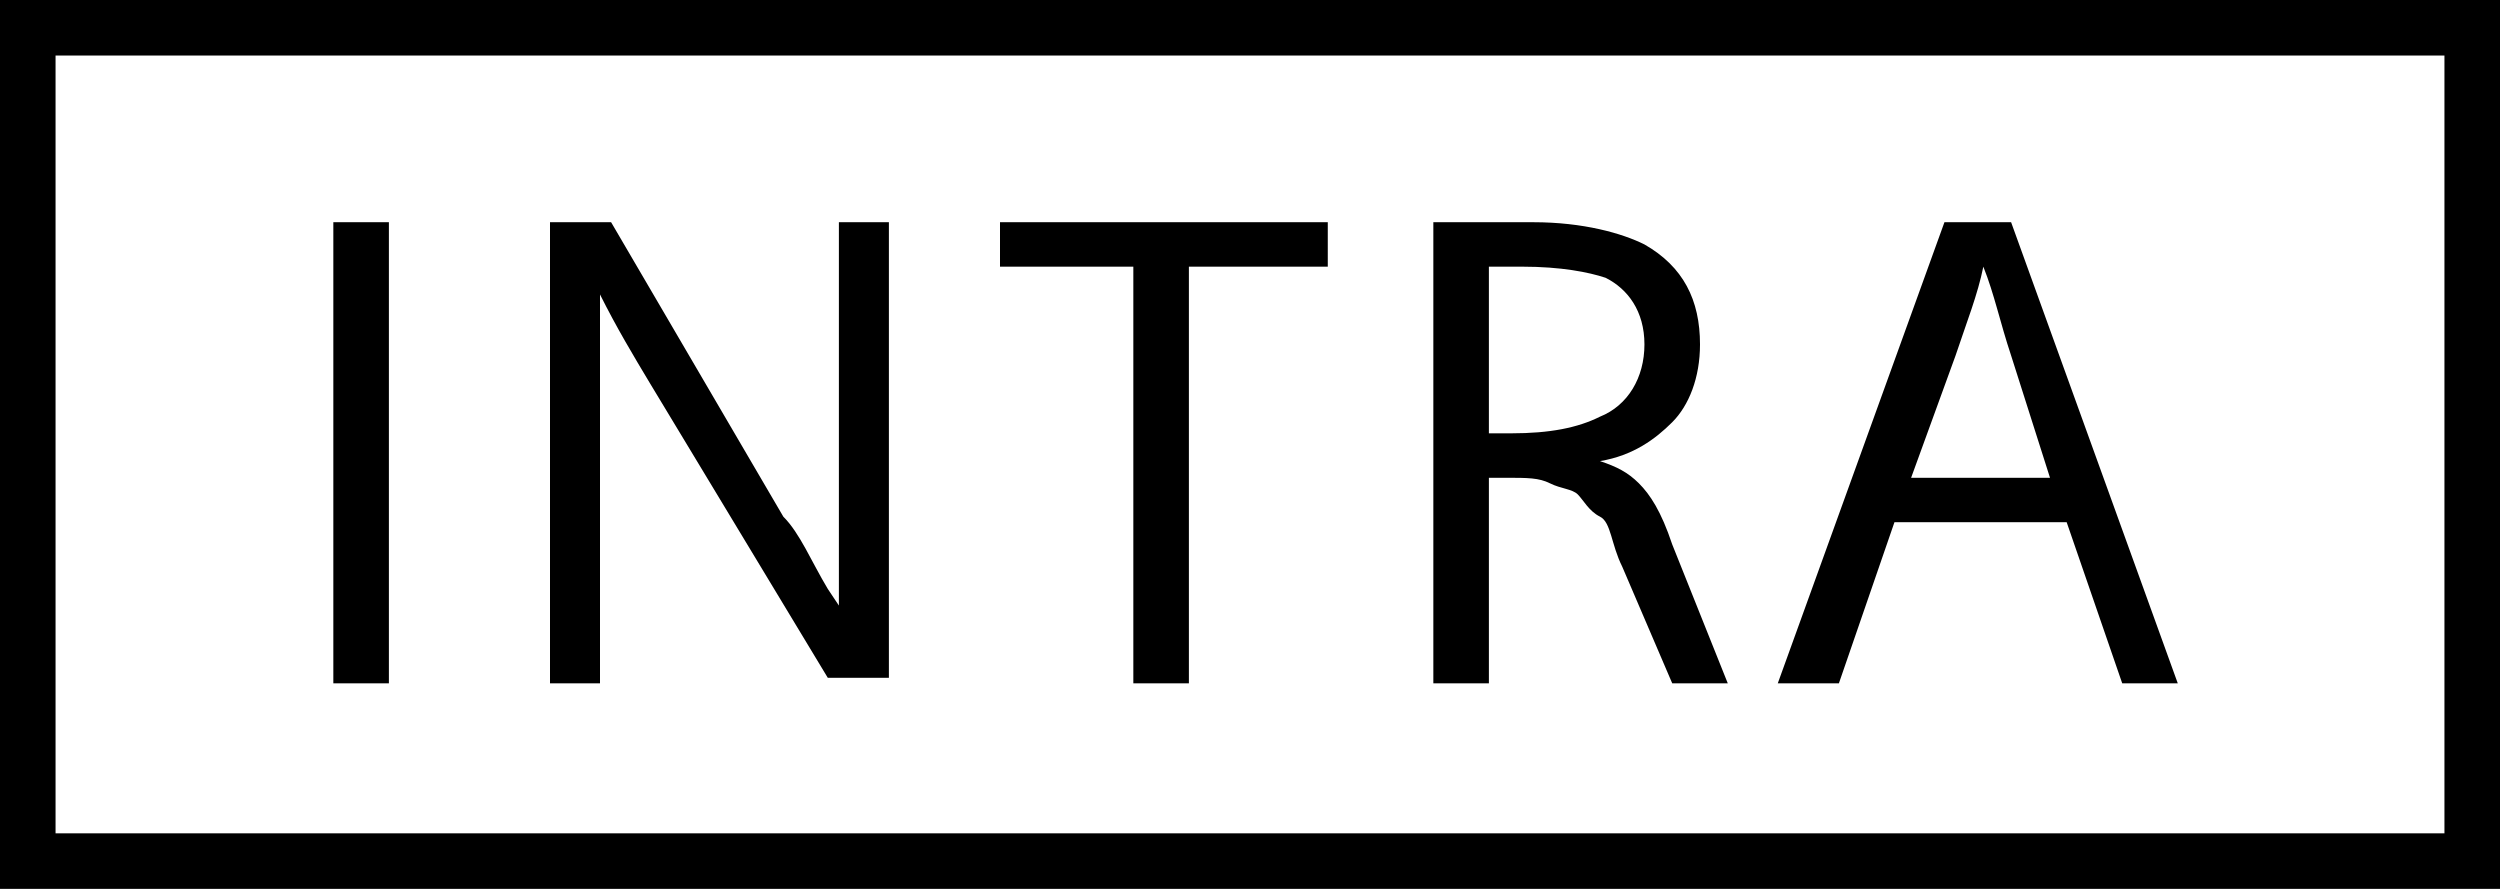<?xml version="1.0" encoding="utf-8"?>
<!-- Generator: Adobe Illustrator 24.3.0, SVG Export Plug-In . SVG Version: 6.00 Build 0)  -->
<svg version="1.1" id="Intranet_Logo" xmlns="http://www.w3.org/2000/svg" xmlns:xlink="http://www.w3.org/1999/xlink" x="0px"
	 y="0px" viewBox="0 0 45 16" style="enable-background:new 0 0 45 16;" xml:space="preserve">
<path id="Outline" d="M45,16H0V0h45V16z M1,15h43V1H1V15z"/>
<path id="INTRA" d="M7,12.3V4H6v8.3H7z M10.8,12.3V6.9c0-0.6,0-1.2,0-1.6c0.3,0.6,0.6,1.1,0.9,1.6l0,0l3.2,5.3H16V4h-0.9v5.7
	c0,0.5,0,0.9,0,1.2l0,0l-0.2-0.3c-0.3-0.5-0.5-1-0.8-1.3l0,0L11,4H9.9v8.3H10.8z M21.4,12.3V4.8h2.5V4H18v0.8h2.4v7.5H21.4z
	 M26.8,12.3V8.6h0.3c0.4,0,0.6,0,0.8,0.1s0.4,0.1,0.5,0.2c0.1,0.1,0.2,0.3,0.4,0.4s0.2,0.5,0.4,0.9l0,0l0.9,2.1h1l-1-2.5
	c-0.2-0.6-0.4-0.9-0.6-1.1s-0.4-0.3-0.7-0.4c0.6-0.1,1-0.4,1.3-0.7s0.5-0.8,0.5-1.4c0-0.8-0.3-1.4-1-1.8c-0.4-0.2-1.1-0.4-2-0.4l0,0
	h-1.8v8.3H26.8z M27.2,7.8h-0.4v-3h0.6c0.7,0,1.2,0.1,1.5,0.2c0.4,0.2,0.7,0.6,0.7,1.2c0,0.6-0.3,1.1-0.8,1.3
	C28.4,7.7,27.9,7.8,27.2,7.8L27.2,7.8z M33.1,12.3l1-2.9h3.1l1,2.9h1l-3-8.3h-1.2l-3,8.3H33.1z M36.9,8.6h-2.5l0.8-2.2
	c0.2-0.6,0.4-1.1,0.5-1.6c0.2,0.5,0.3,1,0.5,1.6l0,0L36.9,8.6z"/>
</svg>

